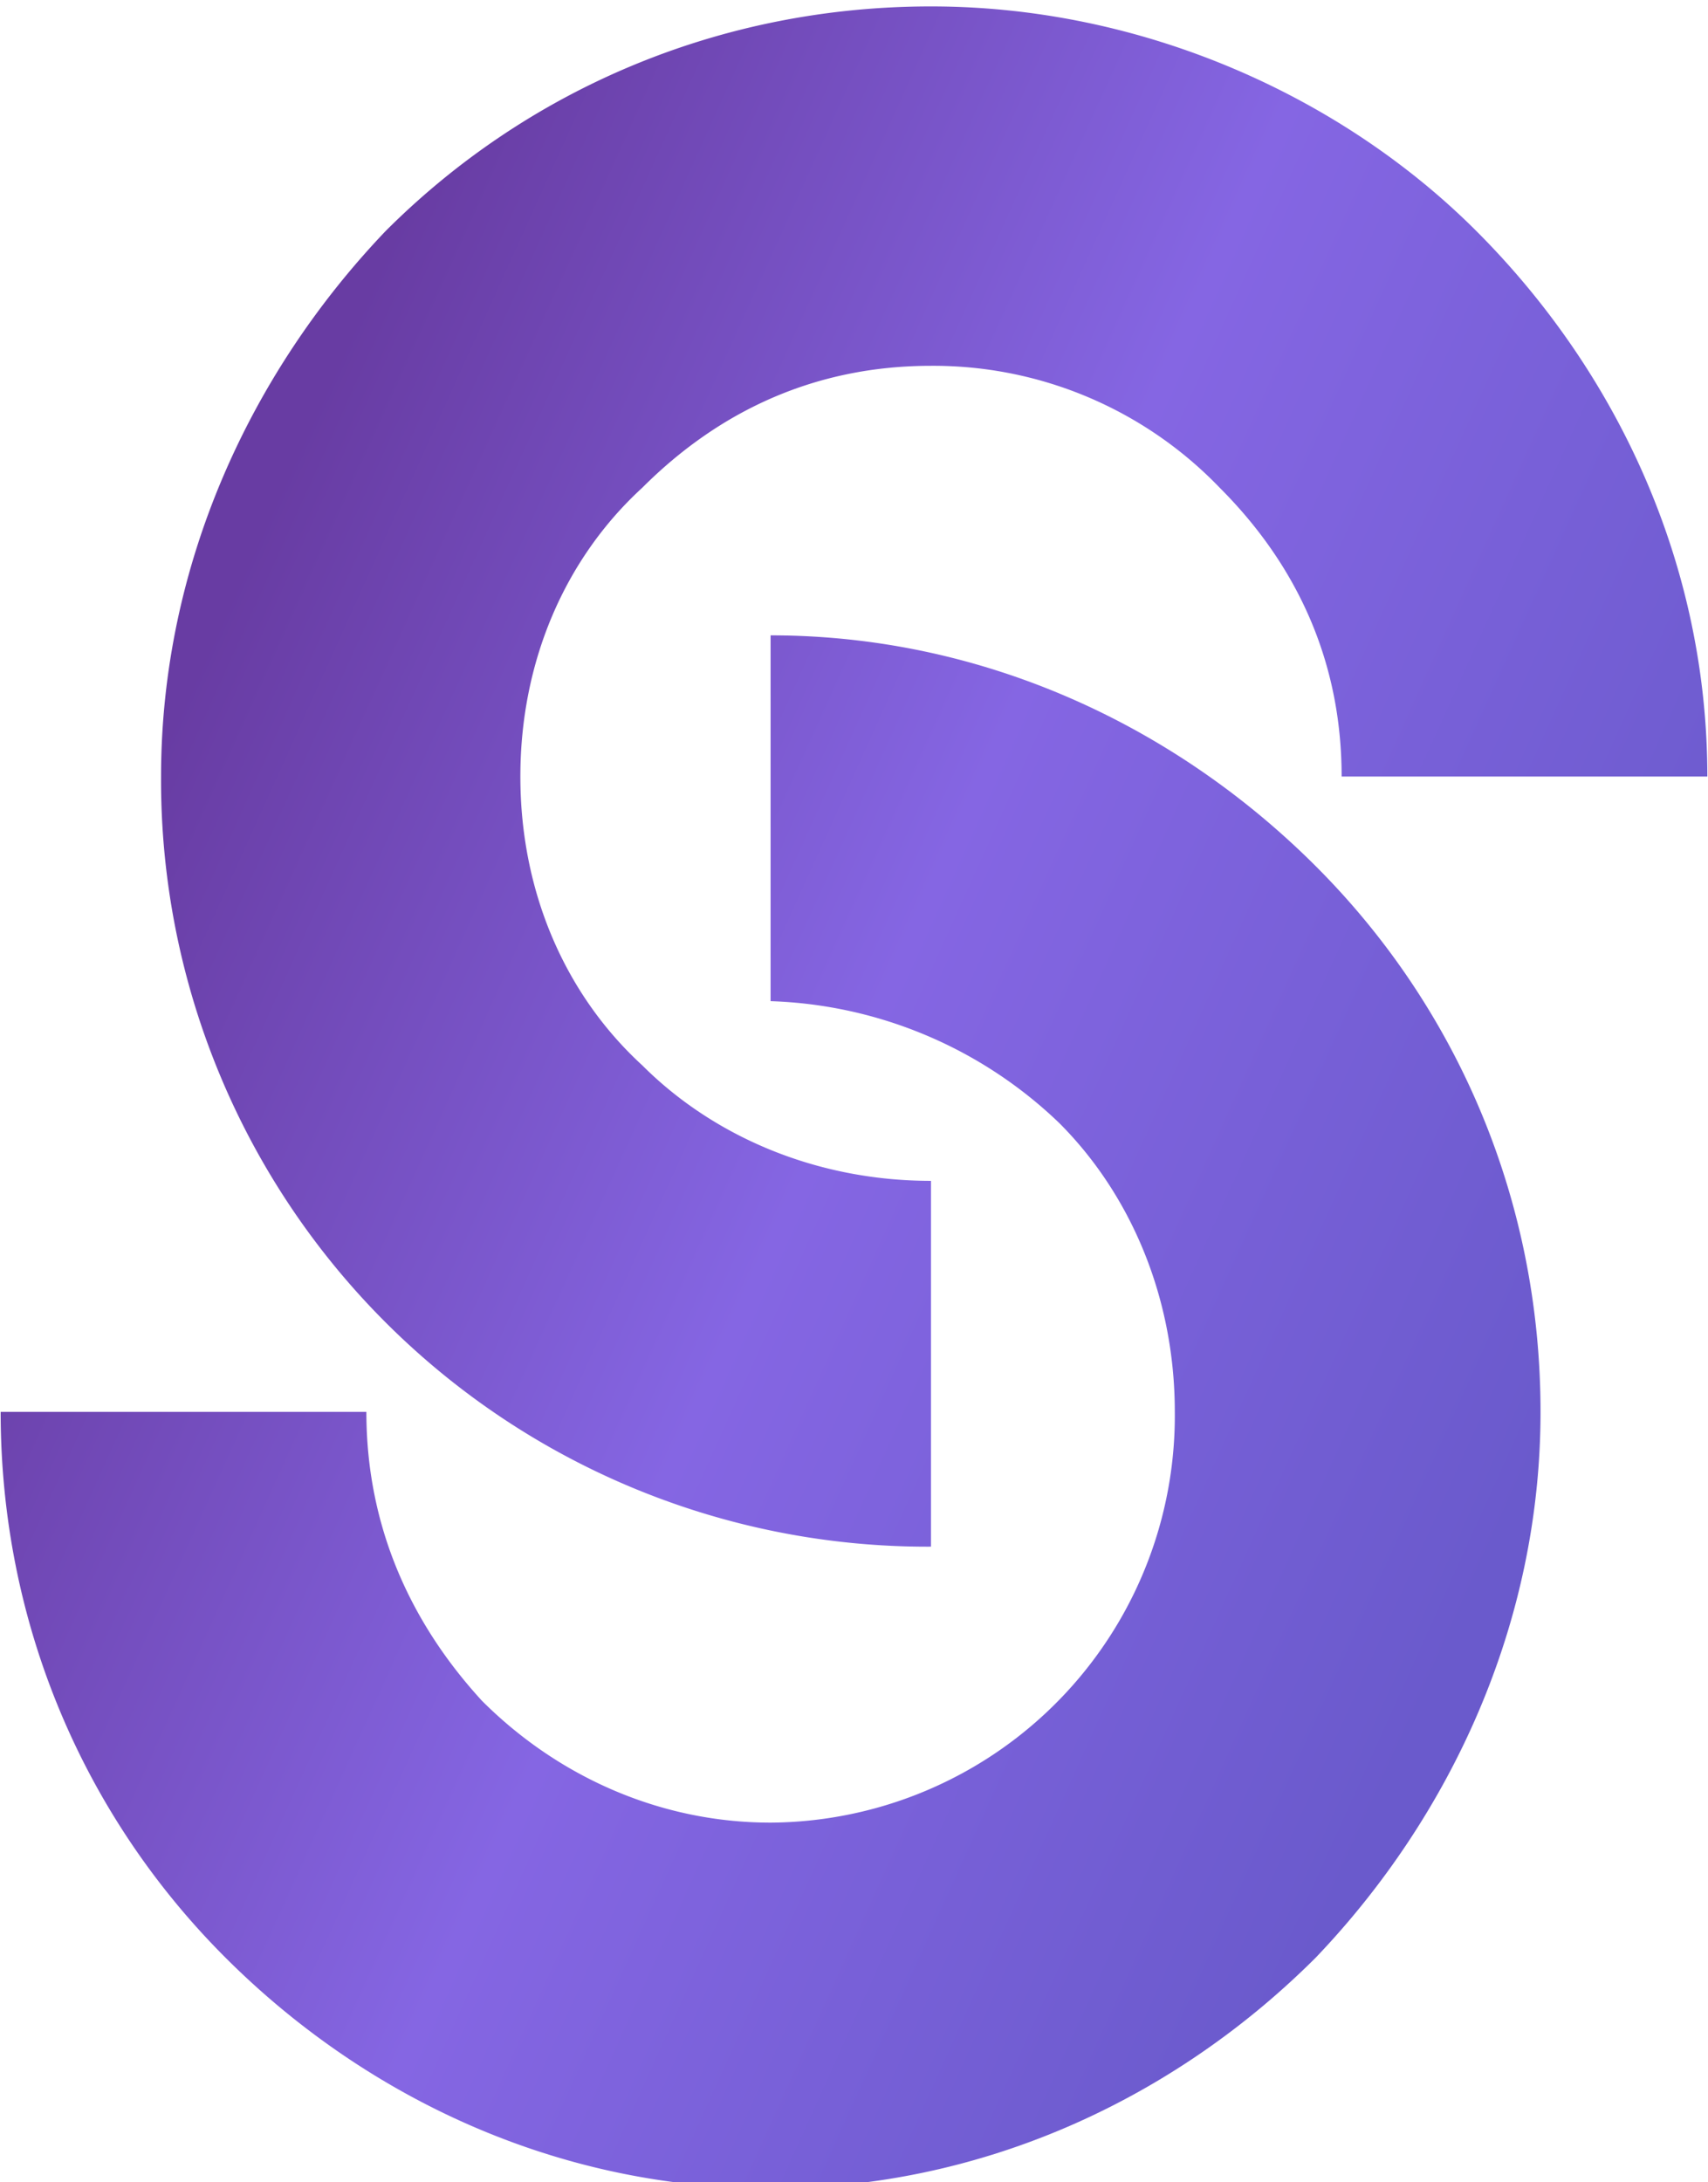 <svg xmlns="http://www.w3.org/2000/svg" xml:space="preserve" width="23.372" height="29.851" style="shape-rendering:geometricPrecision;text-rendering:geometricPrecision;image-rendering:optimizeQuality;fill-rule:evenodd;clip-rule:evenodd" viewBox="0 0 2.66 3.4"><defs><linearGradient id="a" gradientUnits="userSpaceOnUse" x1=".23" y1="1.2" x2="2.44" y2="2.2"><stop offset="0" style="stop-opacity:1;stop-color:#683ca3"/><stop offset=".49" style="stop-opacity:1;stop-color:#8566e3"/><stop offset="1" style="stop-opacity:1;stop-color:#6a5acc"/></linearGradient></defs><path d="M1.45 2.41a1.194 1.194 0 0 1-1.2-1.2C.25.88.39.58.6.36c.22-.22.52-.35.85-.35.33 0 .64.14.85.35.22.22.36.52.36.85h-.57c0-.18-.07-.33-.19-.45a.619.619 0 0 0-.45-.19c-.18 0-.33.07-.45.19-.12.11-.19.27-.19.45s.07.34.19.45c.11.11.27.18.45.18v.57zM1.2.99c.33 0 .63.14.85.36.22.22.35.52.35.85 0 .33-.14.63-.35.85-.22.22-.52.36-.85.36-.33 0-.63-.14-.85-.36C.13 2.83 0 2.53 0 2.2h.57c0 .18.07.33.18.45.12.12.28.19.45.19a.634.634 0 0 0 .63-.64c0-.18-.07-.34-.18-.45a.681.681 0 0 0-.45-.19V.99z" style="fill:url(#a);fill-rule:nonzero"/></svg>